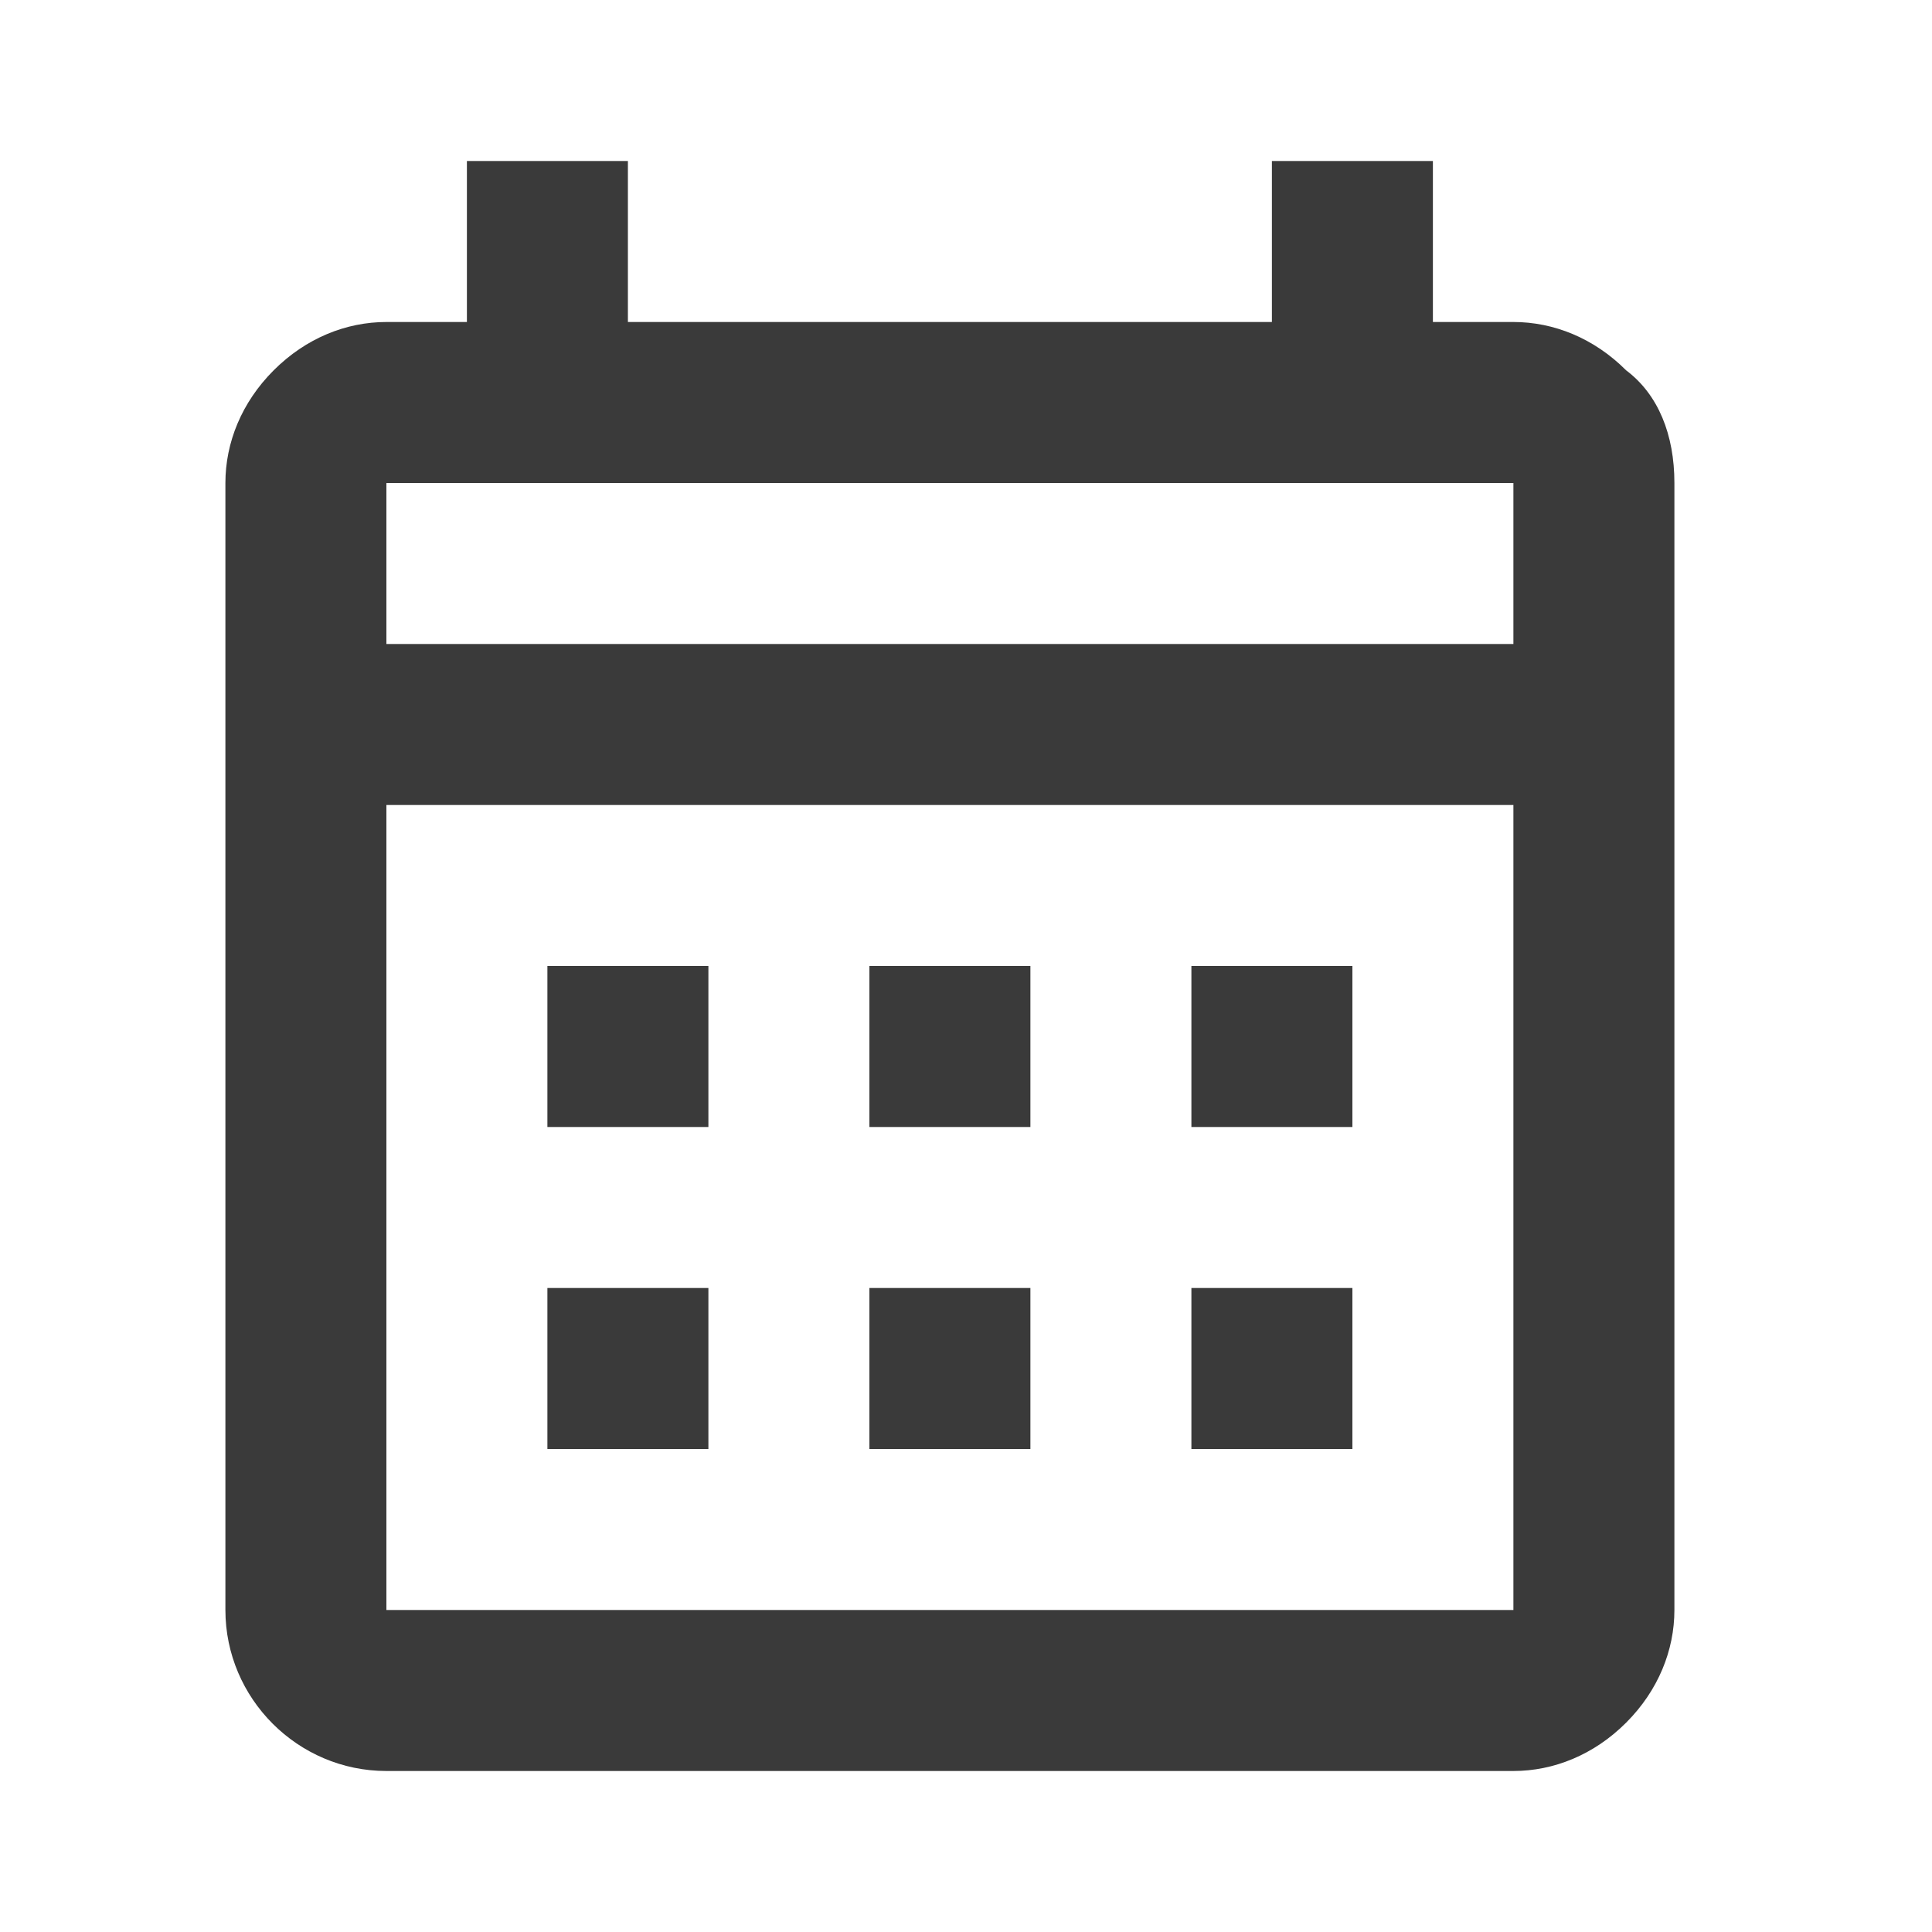 <?xml version="1.0" encoding="utf-8"?>
<!-- Generator: Adobe Illustrator 24.0.1, SVG Export Plug-In . SVG Version: 6.00 Build 0)  -->
<svg version="1.1" id="Layer_1" xmlns="http://www.w3.org/2000/svg" xmlns:xlink="http://www.w3.org/1999/xlink" x="0px" y="0px"
	 width="24px" height="24px" viewBox="0 0 24 24" enable-background="new 0 0 24 24" xml:space="preserve">
<path fill="#3A3A3A" d="M6.8,12h2v2h-2V12z M20.8,6v14c0,0.5-0.2,1-0.6,1.4c-0.4,0.4-0.9,0.6-1.4,0.6h-14c-1.1,0-2-0.9-2-2V6
	c0-0.5,0.2-1,0.6-1.4C3.8,4.2,4.3,4,4.8,4h1V2h2v2h8V2h2v2h1c0.5,0,1,0.2,1.4,0.6C20.6,4.9,20.8,5.4,20.8,6z M4.8,8h14V6h-14V8z
	 M18.8,20V10h-14v10H18.8z M14.8,14v-2h2v2H14.8z M10.8,14v-2h2v2H10.8z M6.8,16h2v2h-2V16z M14.8,18v-2h2v2H14.8z M10.8,18v-2h2v2
	H10.8z"/>
</svg>
